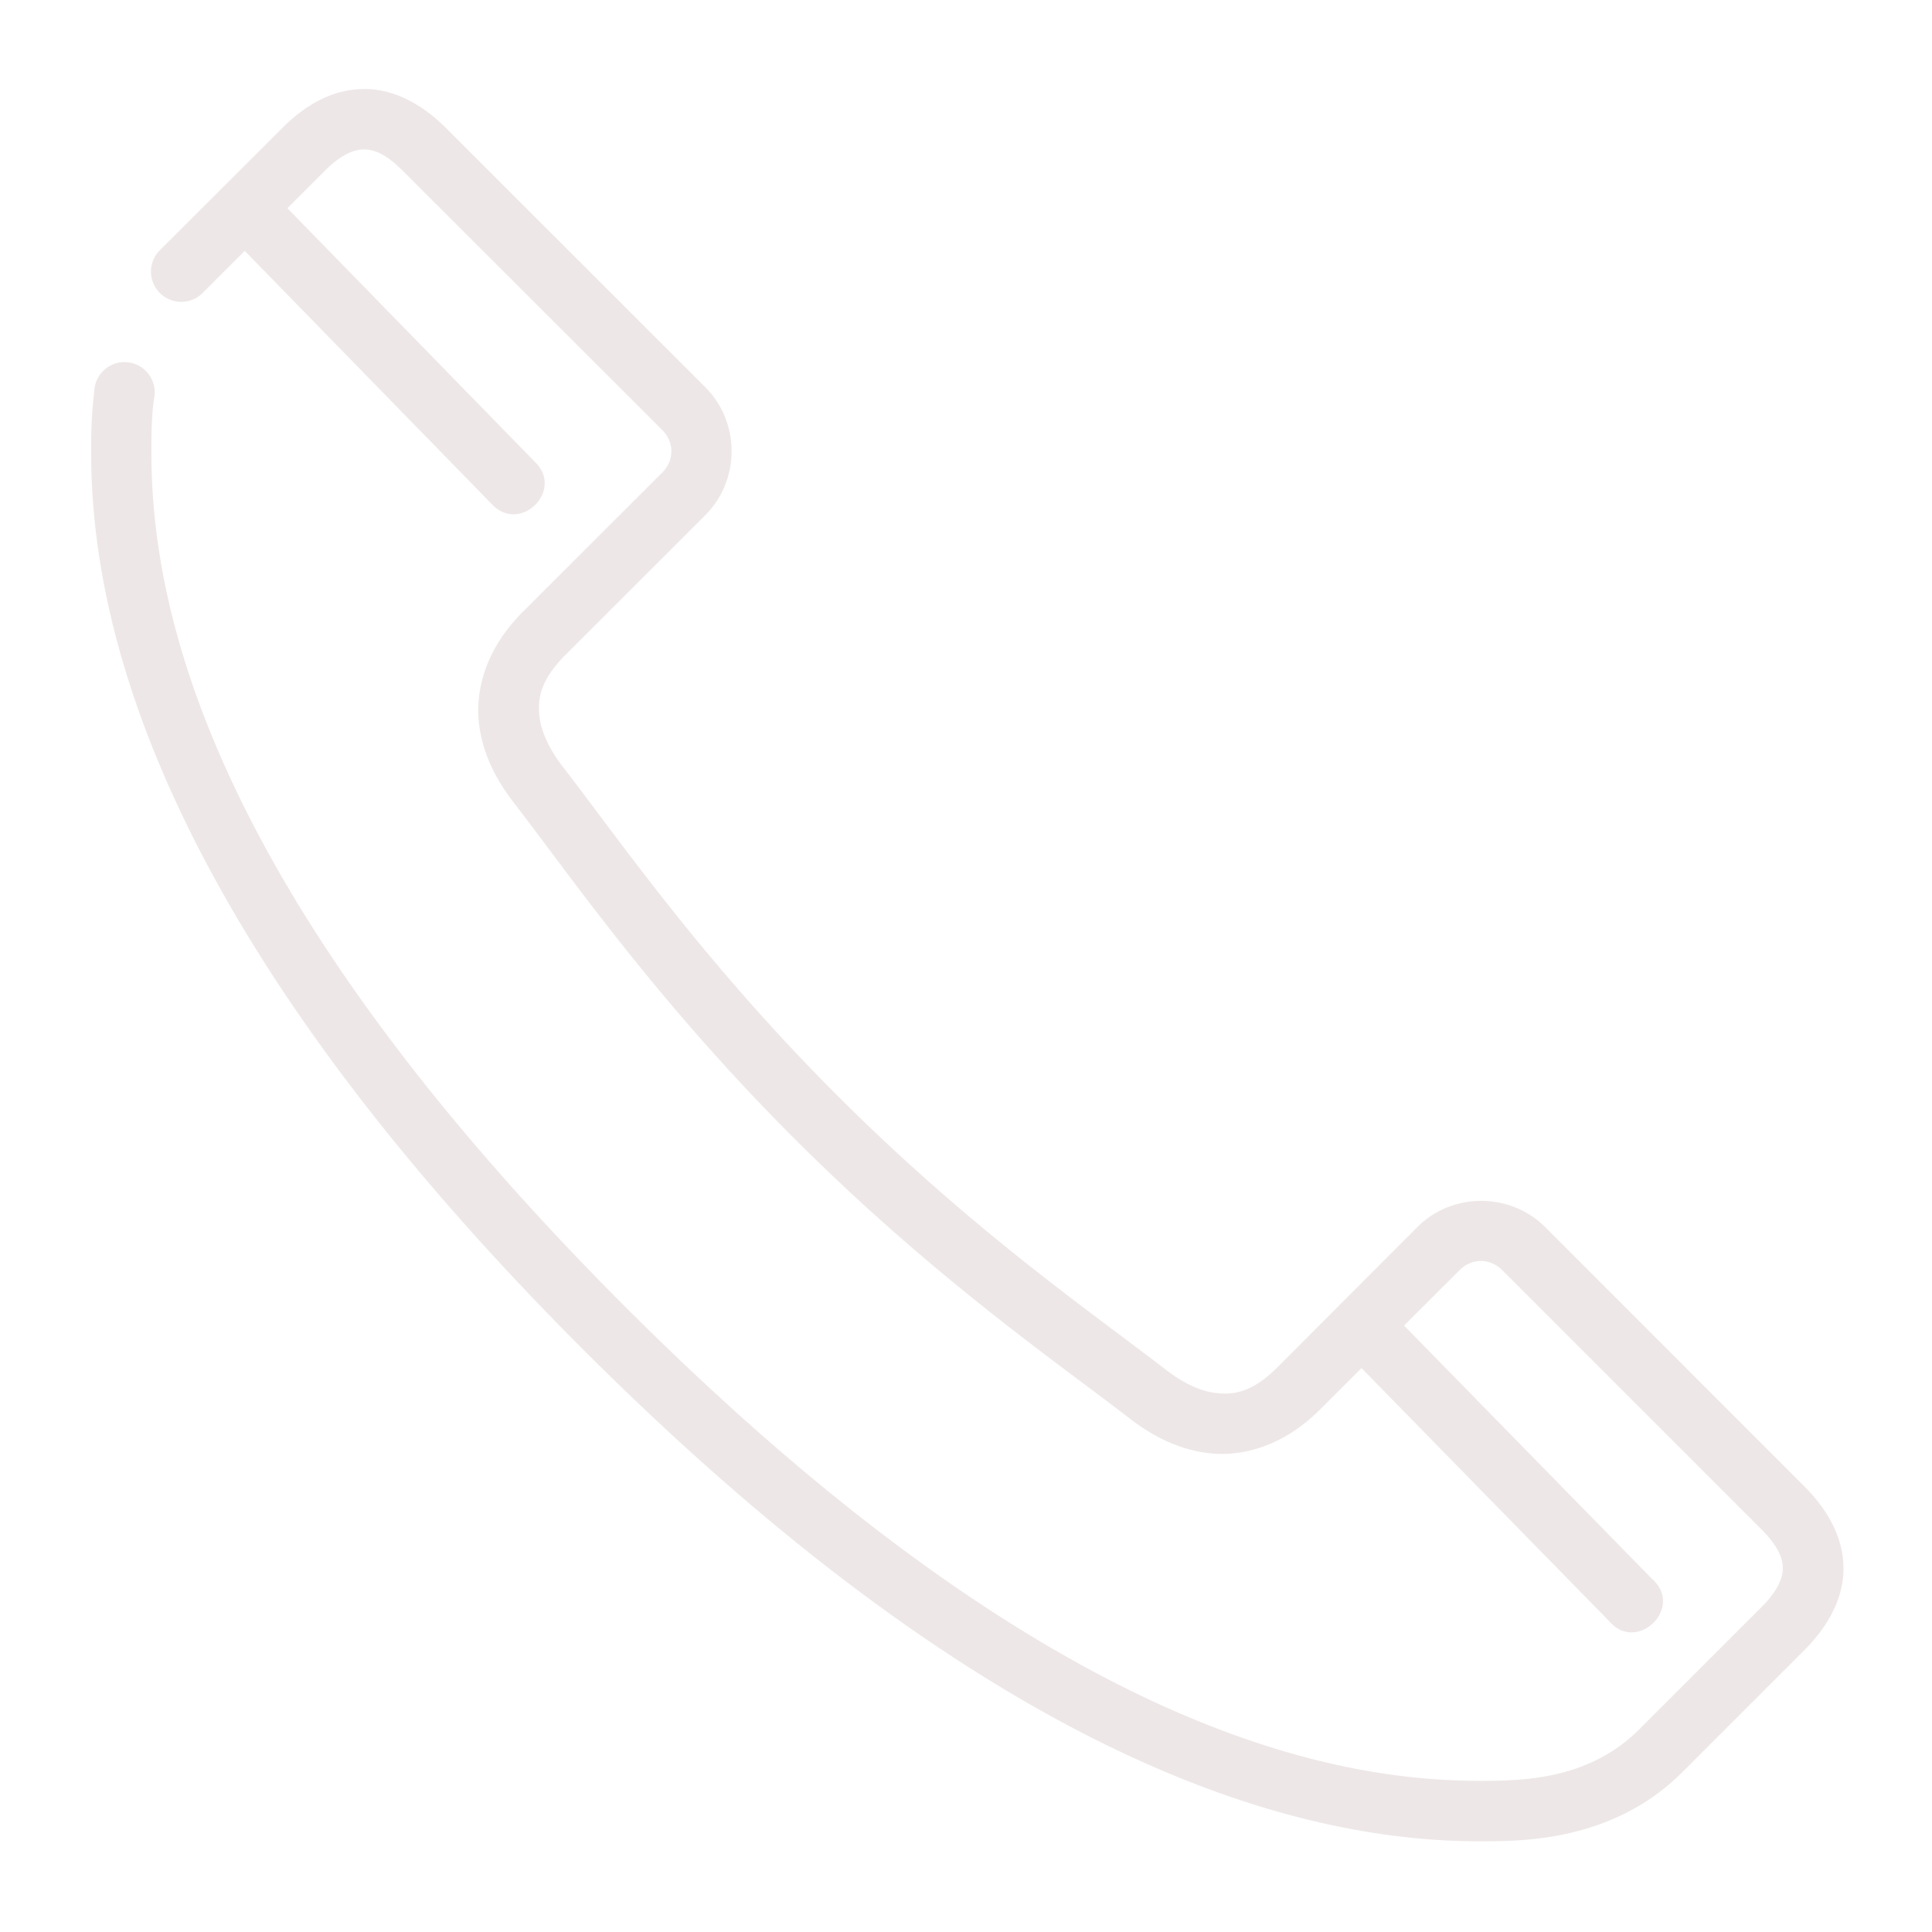 <!-- icon666.com - MILLIONS vector ICONS FREE --><svg id="svg28031" viewBox="0 0 16.933 16.933" xmlns="http://www.w3.org/2000/svg" xmlns:svg="http://www.w3.org/2000/svg"><g id="layer1" transform="translate(0 -280.067)"><path id="path3196-0-4" d="m3.164 280.848c-.265.008-.497.148-.691.342l-1.072 1.07a.265.265 0 1 0 .375.375l.369-.369 2.164 2.218c.246.267.64-.117.379-.369l-2.169-2.223.328-.328c.136-.136.245-.184.334-.187.089-.003.196.033.349.187l2.274 2.272c.107.107.107.266 0 .373l-1.227 1.226c-.311.311-.414.671-.379.973.036.303.184.539.309.699.48.62 1.226 1.71 2.451 2.935 1.225 1.225 2.315 1.971 2.936 2.452.16.124.397.273.699.309.303.036.662-.068.973-.379l.367-.366 2.168 2.215c.245.293.665-.119.377-.369l-2.172-2.219.487-.486c.107-.107.266-.107.373 0l2.271 2.271c.154.154.19.261.188.35-.003.089-.052.198-.188.334l-1.07 1.07c-.447.447-1.033.451-1.4.451-1.386 0-3.853-.521-7.486-4.154-3.634-3.634-4.154-6.099-4.154-7.486 0-.132-.001-.295.022-.469a.265.265 0 1 0 -.523-.066c-.027.214-.027.402-.027.535 0 1.524.61 4.158 4.311 7.859 3.701 3.701 6.335 4.311 7.859 4.311.368 0 1.166.004 1.776-.606l1.07-1.07c.194-.195.334-.429.342-.694.008-.265-.122-.52-.342-.74l-2.271-2.272c-.308-.308-.816-.308-1.123 0l-1.224 1.227c-.219.219-.383.245-.54.226-.157-.018-.316-.109-.435-.201-.647-.501-1.694-1.217-2.885-2.408-1.191-1.191-1.907-2.238-2.408-2.885-.092-.119-.183-.279-.201-.436-.018-.157.01-.32.228-.539l1.225-1.224c.308-.308.308-.816 0-1.123l-2.272-2.271c-.22-.22-.475-.35-.74-.342z" font-variant-ligatures="normal" font-variant-position="normal" font-variant-caps="normal" font-variant-numeric="normal" font-variant-alternates="normal" font-feature-settings="normal" text-indent="0" text-align="start" text-decoration-line="none" text-decoration-style="solid" text-decoration-color="rgb(0,0,0)" text-transform="none" text-orientation="mixed" white-space="normal" shape-padding="0" isolation="auto" mix-blend-mode="normal" solid-color="rgb(0,0,0)" solid-opacity="1" vector-effect="none" fill="#000000" style="fill: rgb(238, 231, 231);"></path></g></svg>